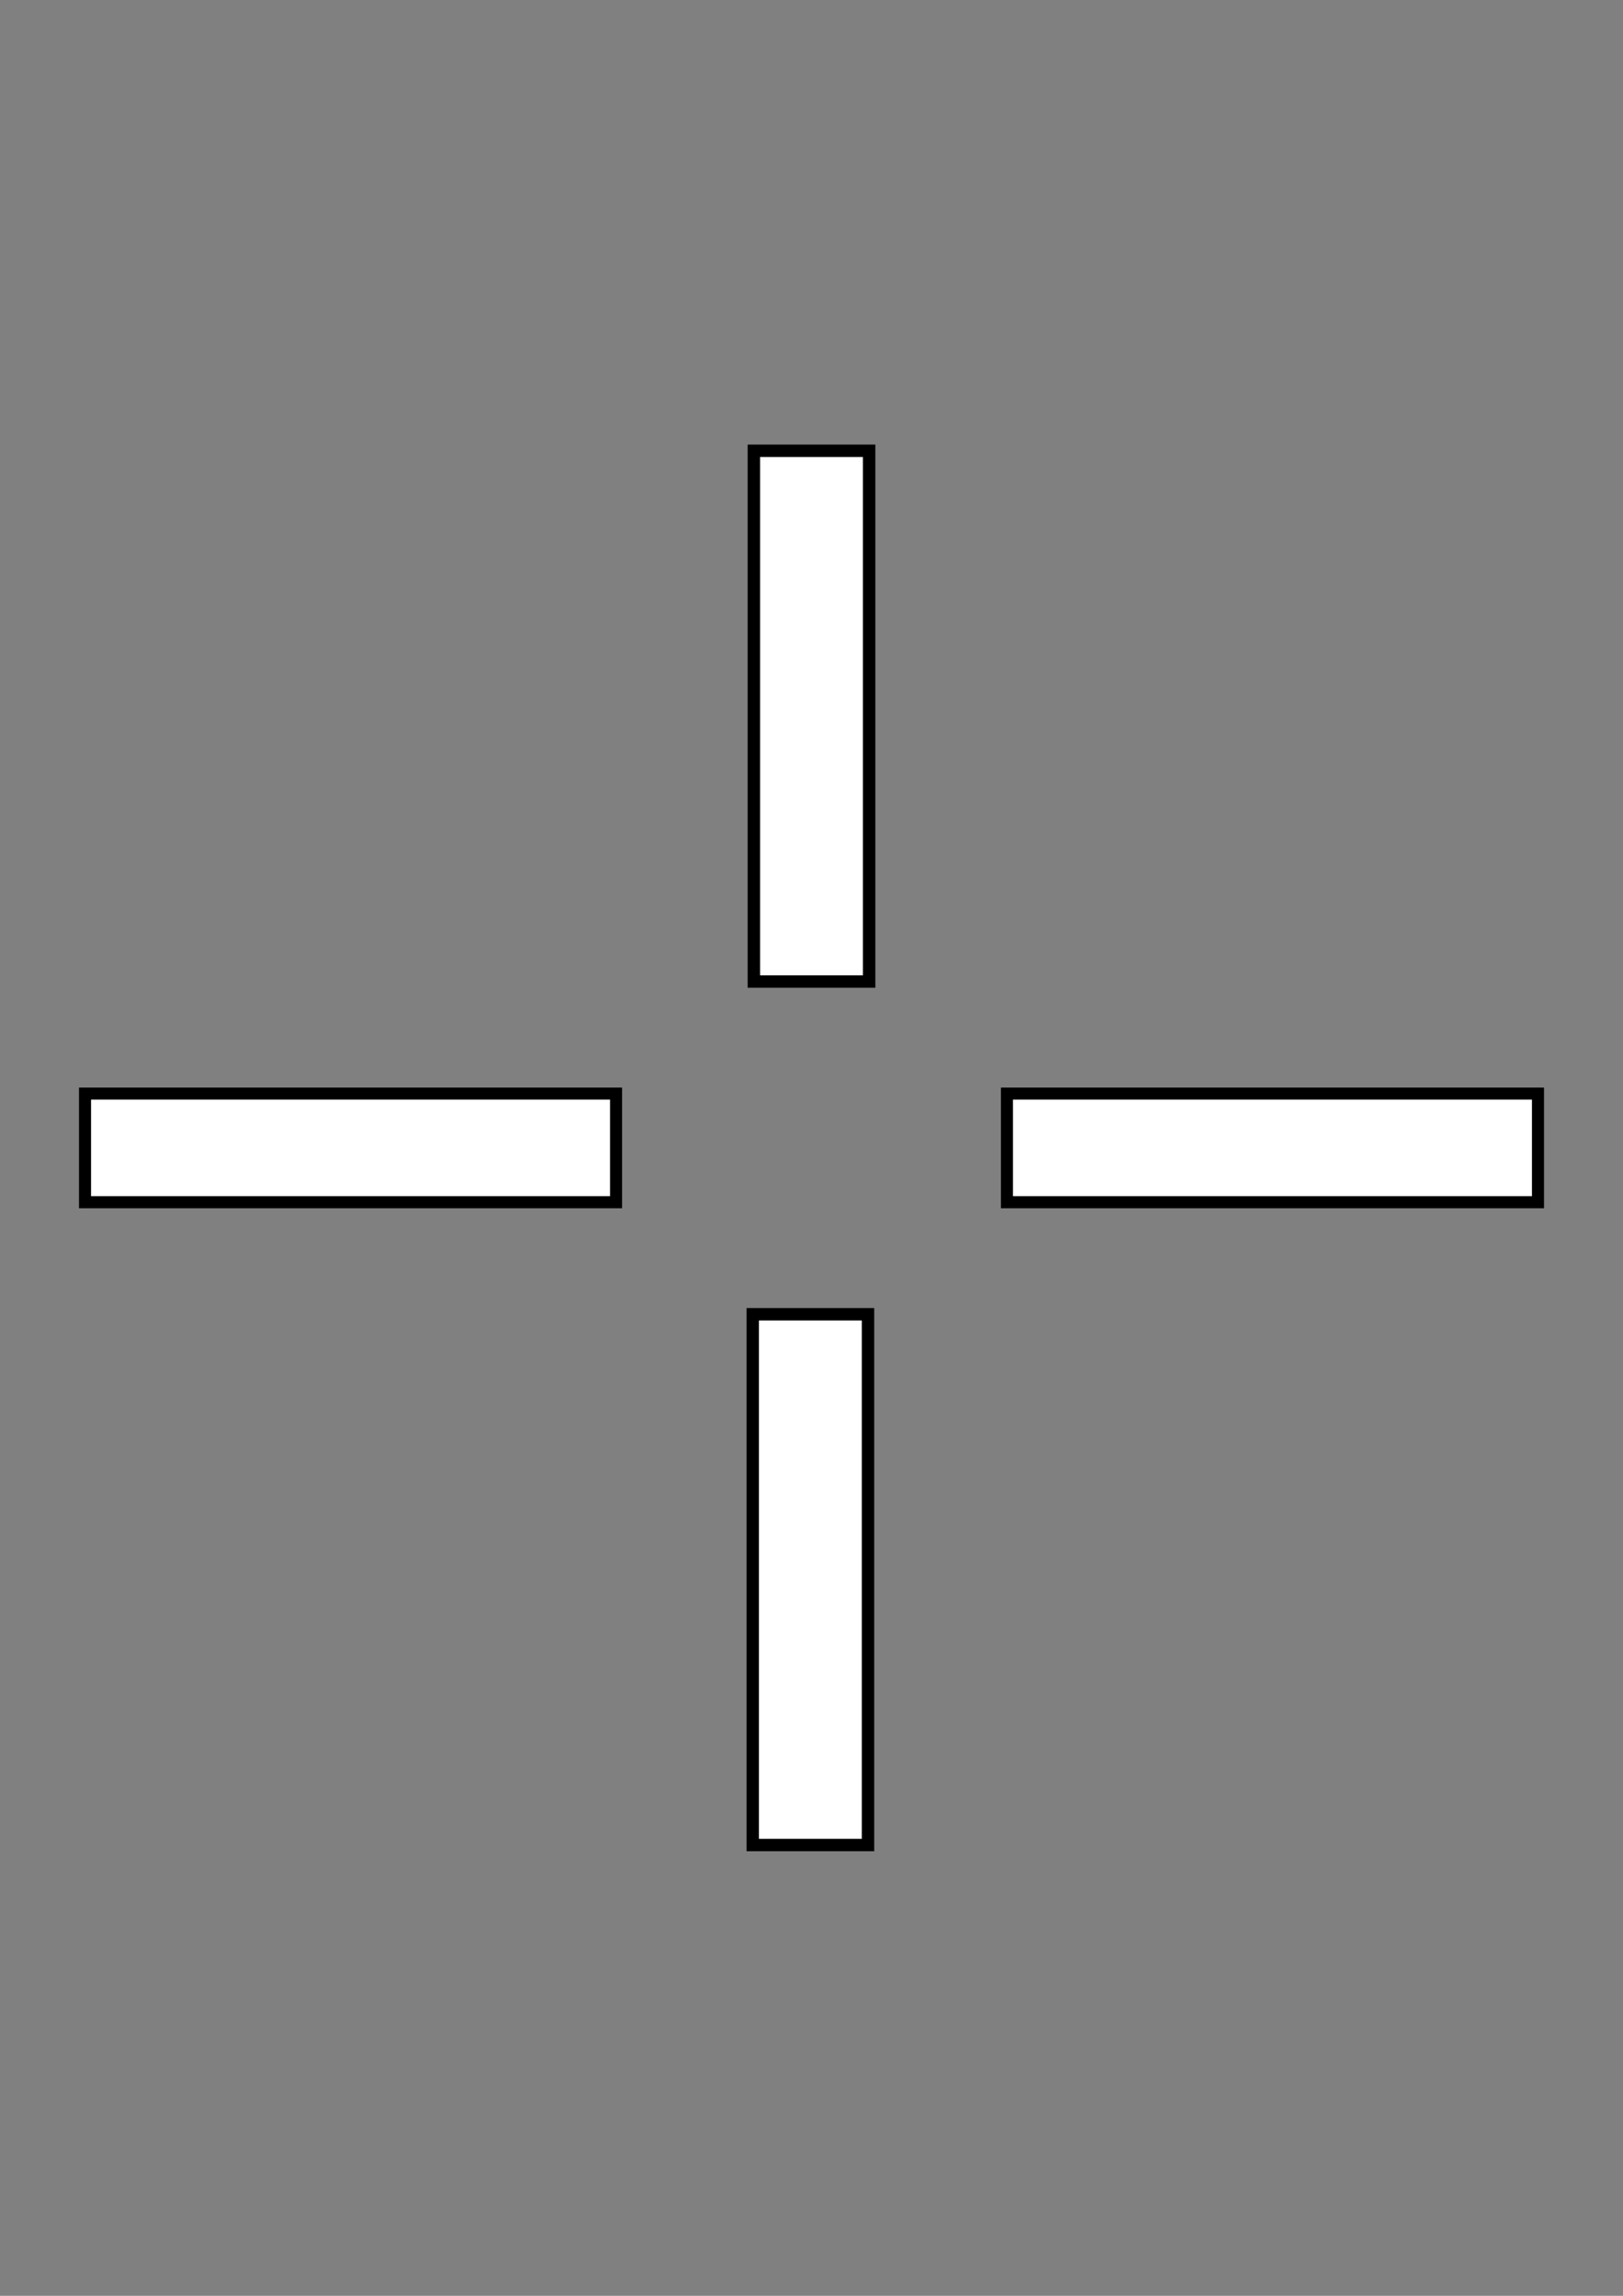 <?xml version="1.0" encoding="UTF-8" standalone="no"?>
<!-- Created with Inkscape (http://www.inkscape.org/) -->

<svg
   width="210mm"
   height="297mm"
   viewBox="0 0 210 297"
   version="1.1"
   id="svg327"
   xmlns="http://www.w3.org/2000/svg"
   xmlns:svg="http://www.w3.org/2000/svg">
  <rect x="0" y="0" width="210" height="297" fill="#808080" stroke="none"/>
  <defs
     id="defs324" />
  <g
     id="layer1">
    <rect
       style="fill:#ffffff;fill-opacity:1;stroke:#000000;stroke-width:1.606;stroke-dasharray:none;stroke-opacity:1"
       id="rect331"
       width="14.914"
       height="68.663"
       x="97.543"
       y="58.316" />
    <rect
       style="fill:#ffffff;fill-opacity:1;stroke:#000000;stroke-width:1.56;stroke-dasharray:none;stroke-opacity:1"
       id="rect331-3-2"
       width="14.054"
       height="68.71"
       x="141.473"
       y="-79.711"
       transform="rotate(90)" />
    <rect
       style="fill:#ffffff;fill-opacity:1;stroke:#000000;stroke-width:1.56;stroke-dasharray:none;stroke-opacity:1"
       id="rect331-3-2-3"
       width="14.054"
       height="68.71"
       x="141.473"
       y="-198.999"
       transform="rotate(90)" />
    <rect
       style="fill:#ffffff;fill-opacity:1;stroke:#000000;stroke-width:1.606;stroke-dasharray:none;stroke-opacity:1"
       id="rect331-0"
       width="14.914"
       height="68.663"
       x="97.397"
       y="170.021" />
  </g>
</svg>
